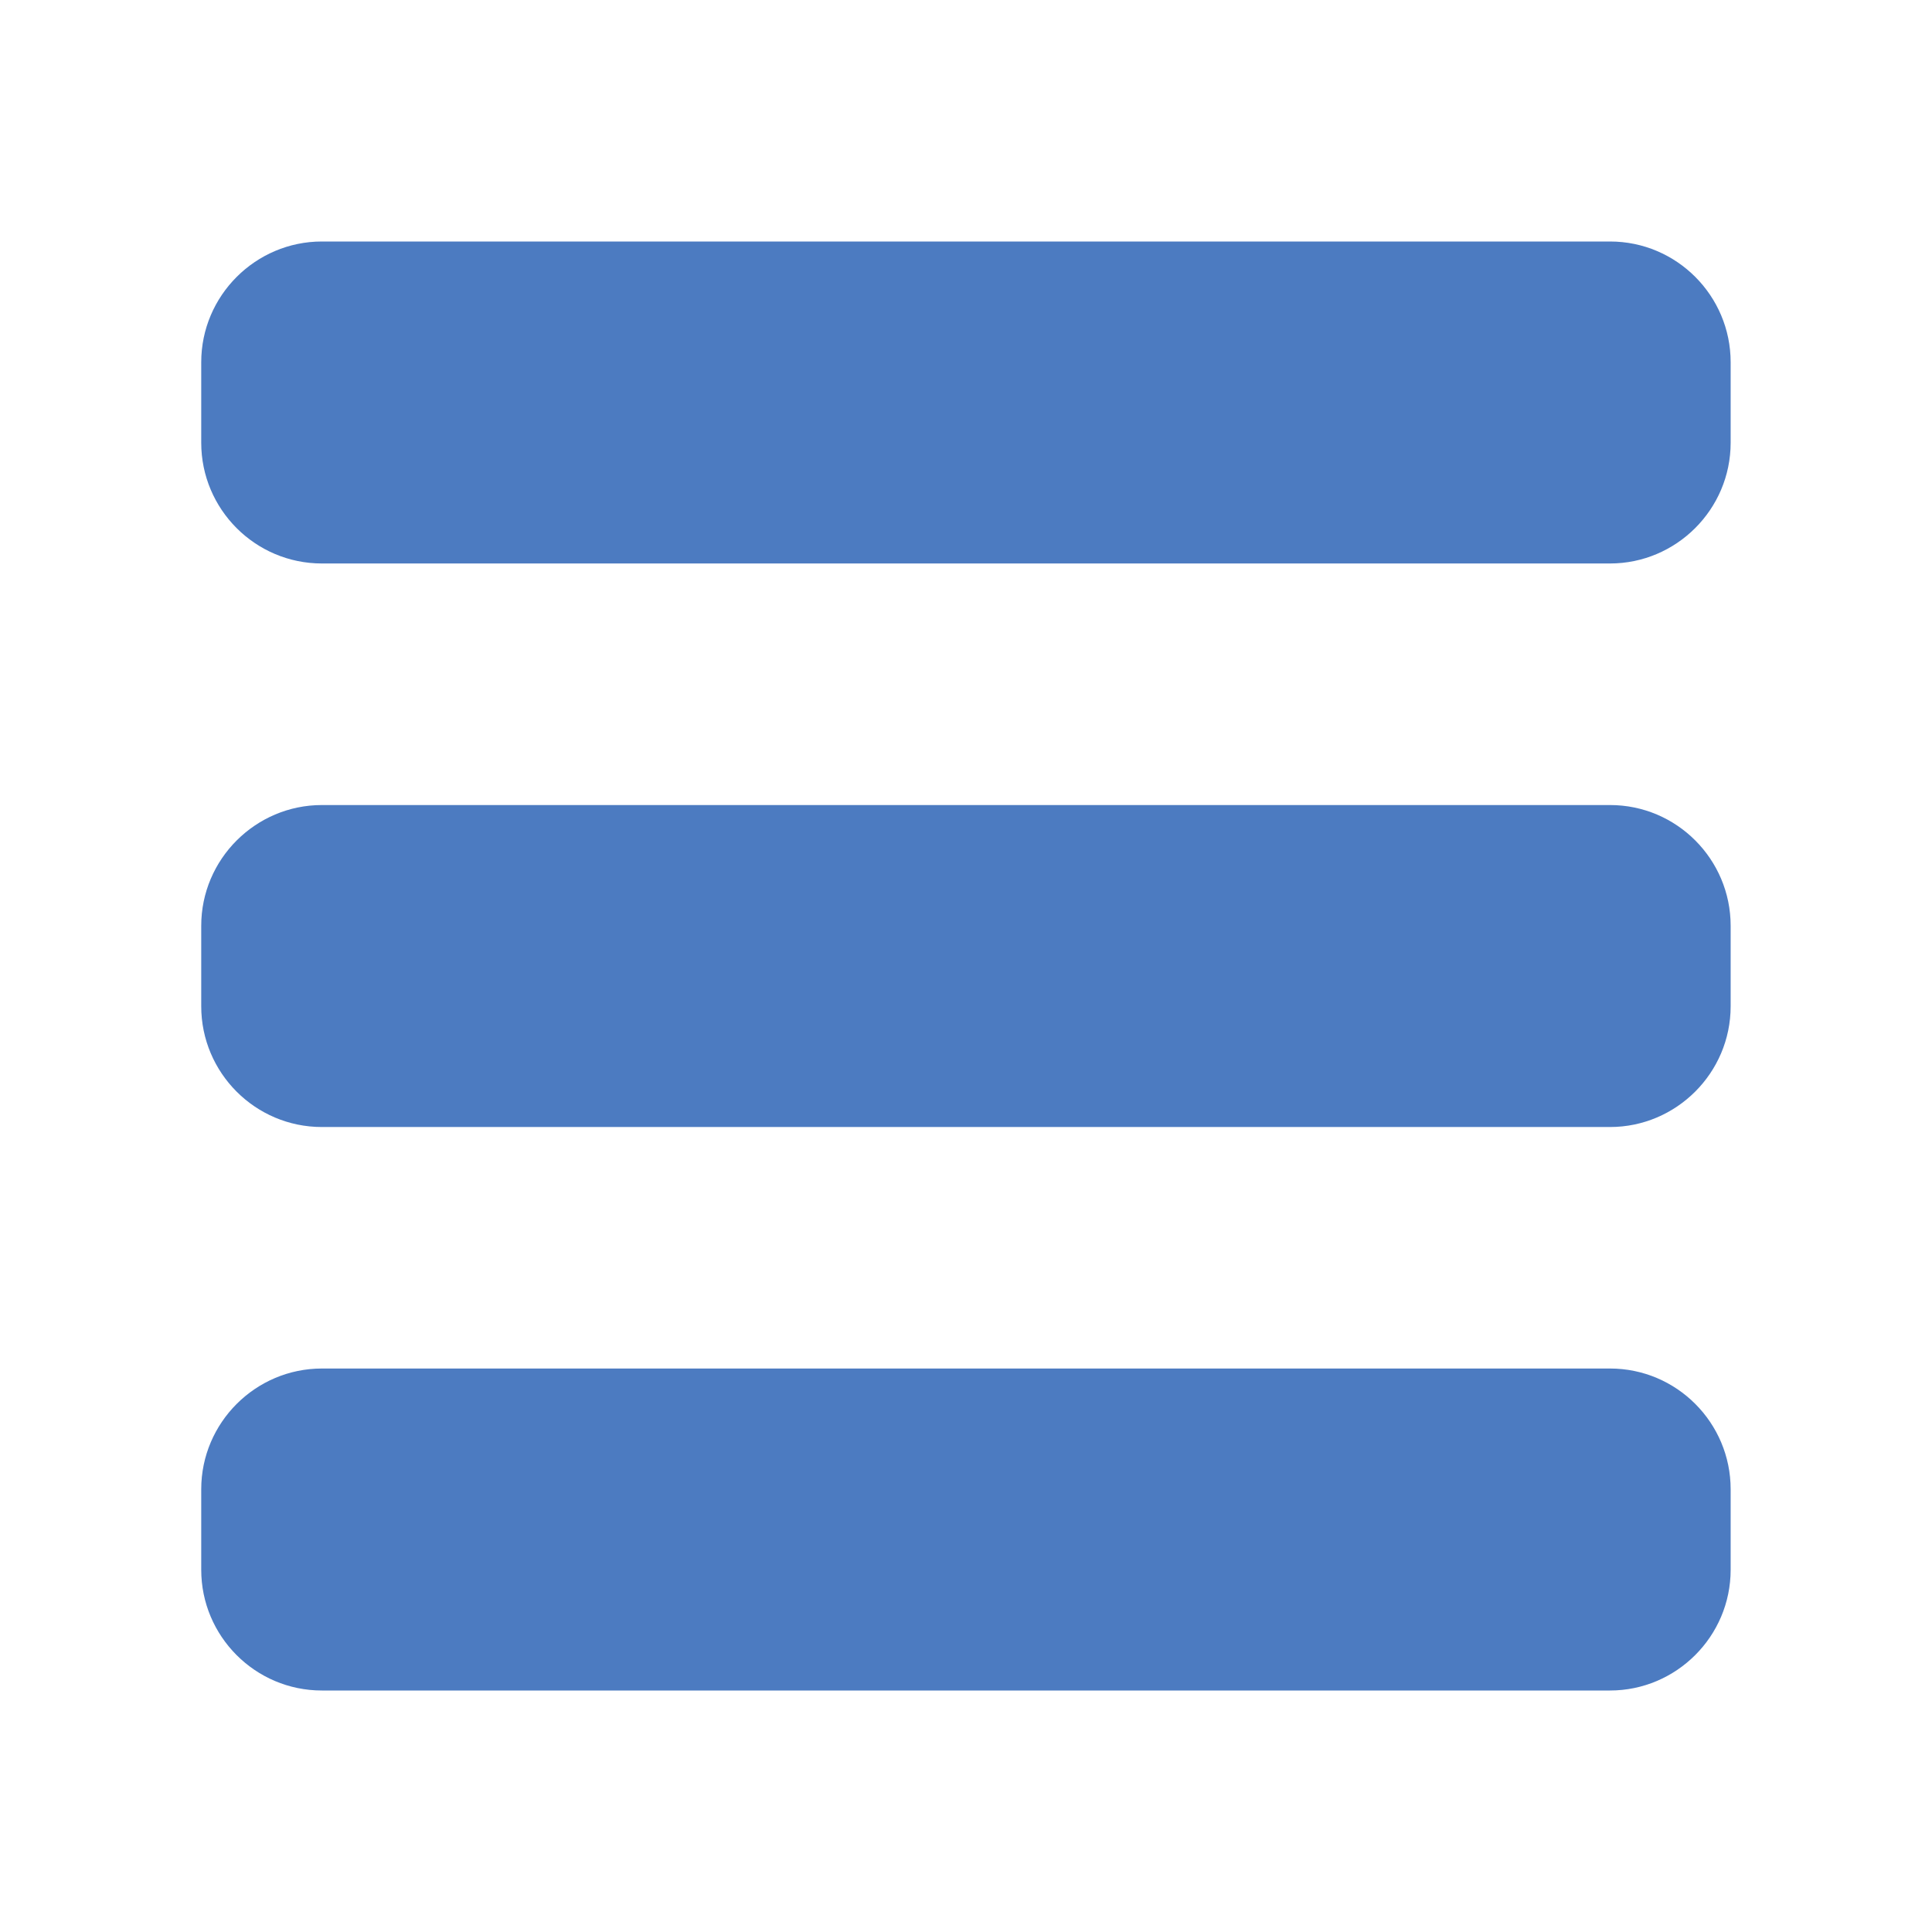 <!-- Generated by IcoMoon.io -->
<svg version="1.1" xmlns="http://www.w3.org/2000/svg" width="32" height="32" viewBox="0 0 32 32">
<title>list</title>
<path fill="#4c7bc1" d="M3.333 15.334c0-1.105 0.902-2 1.998-2h21.336c1.104 0 1.998 0.899 1.998 2v1.333c0 1.105-0.902 2-1.998 2h-21.336c-1.104 0-1.998-0.899-1.998-2v-1.333zM3.333 24.667c0-1.105 0.902-2 1.998-2h21.336c1.104 0 1.998 0.899 1.998 2v1.333c0 1.105-0.902 2-1.998 2h-21.336c-1.104 0-1.998-0.899-1.998-2v-1.333zM3.333 6c0-1.105 0.902-2 1.998-2h21.336c1.104 0 1.998 0.899 1.998 2v1.333c0 1.105-0.902 2-1.998 2h-21.336c-1.104 0-1.998-0.899-1.998-2v-1.333z"></path>
</svg>
